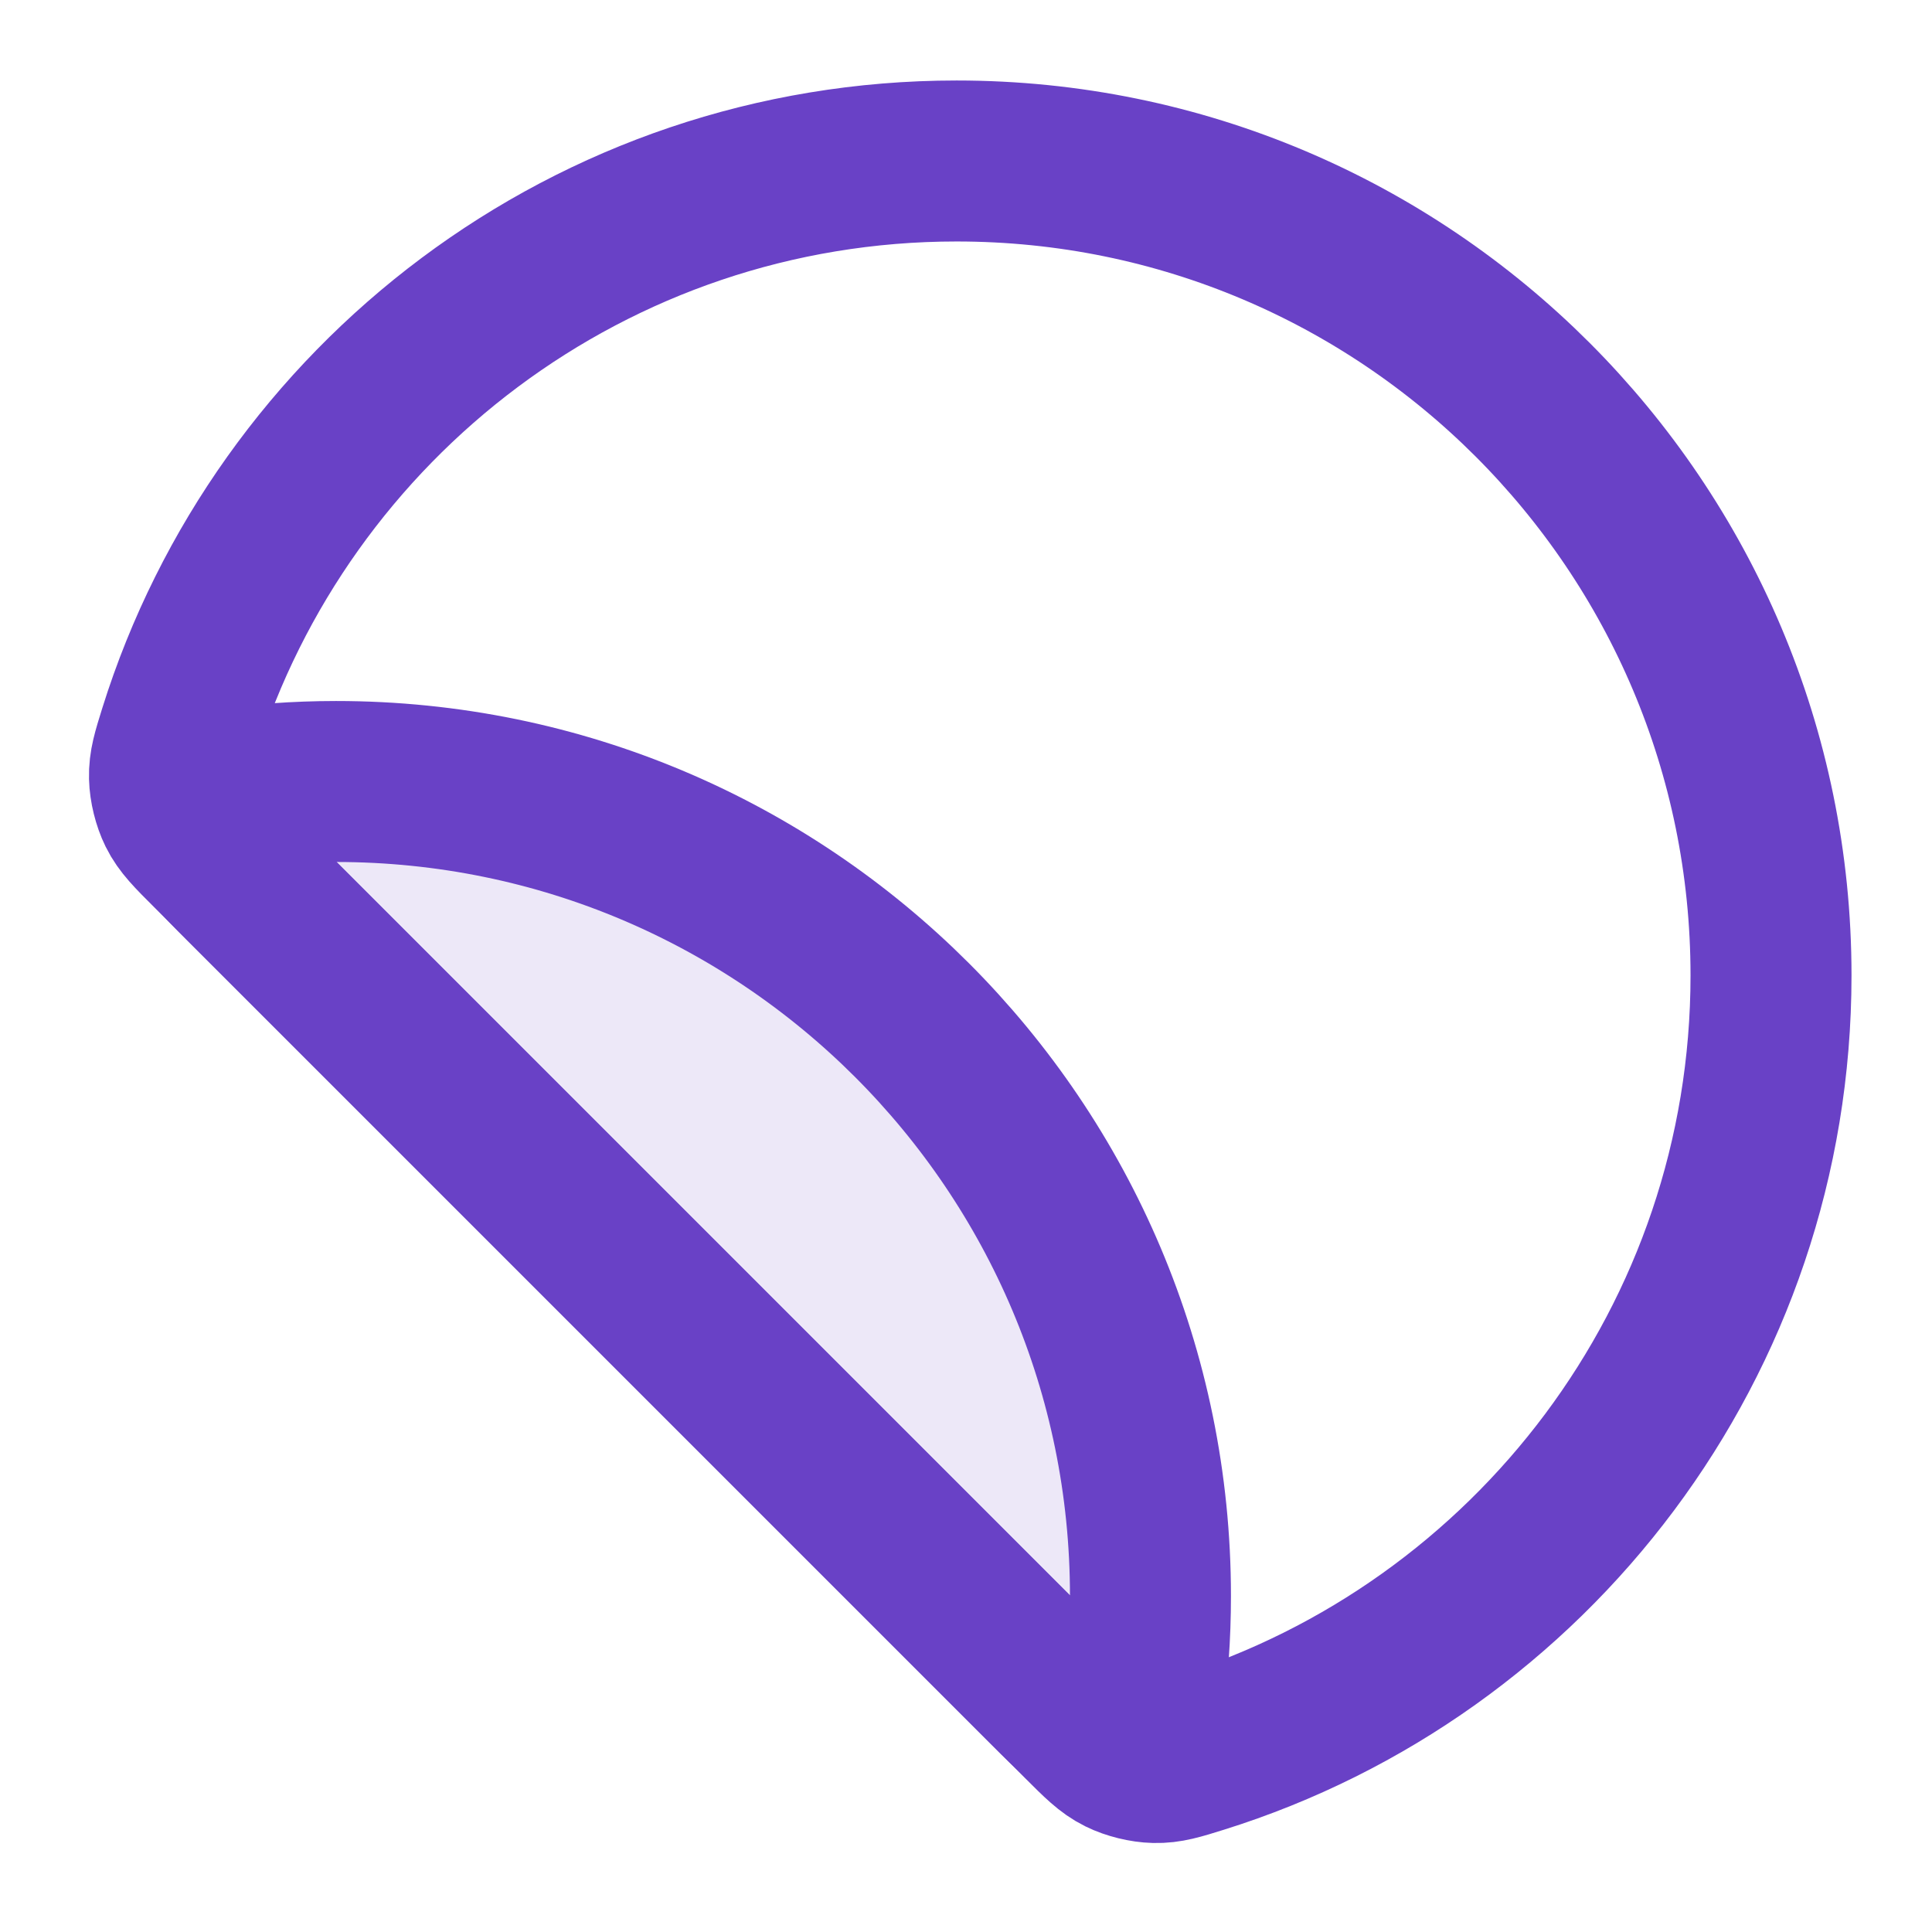<svg width="40" height="40" viewBox="0 0 40 40" fill="none" xmlns="http://www.w3.org/2000/svg">
<path opacity="0.12" d="M5.744 16.223C6.145 16.195 6.55 16.18 6.958 16.18C16.27 16.18 23.82 23.73 23.82 33.042C23.82 33.45 23.805 33.855 23.777 34.256C23.727 34.956 23.702 35.306 23.498 35.523C23.332 35.698 23.049 35.804 22.809 35.78C22.513 35.75 22.244 35.481 21.706 34.943L5.057 18.295C4.519 17.756 4.25 17.487 4.22 17.191C4.196 16.951 4.302 16.668 4.477 16.502C4.694 16.298 5.044 16.273 5.744 16.223Z" fill="#6941C6"/>
<path d="M36.667 20.195C36.667 10.883 29.118 3.333 19.805 3.333C12.247 3.333 5.85 8.306 3.708 15.159C3.571 15.598 3.502 15.818 3.509 16.092C3.514 16.315 3.582 16.591 3.681 16.791C3.802 17.037 3.99 17.225 4.366 17.6L22.401 35.635C22.776 36.01 22.964 36.198 23.21 36.319C23.41 36.418 23.686 36.486 23.909 36.491C24.183 36.498 24.403 36.429 24.842 36.292C31.694 34.15 36.667 27.753 36.667 20.195Z" stroke="#6941C6" stroke-width="3.333" stroke-linecap="round" stroke-linejoin="round"/>
<path d="M5.744 16.224C6.145 16.195 6.549 16.18 6.957 16.18C16.27 16.18 23.819 23.73 23.819 33.042C23.819 33.45 23.805 33.855 23.776 34.256C23.727 34.956 23.702 35.306 23.497 35.523C23.332 35.698 23.049 35.804 22.808 35.78C22.513 35.75 22.244 35.481 21.705 34.943L5.057 18.295C4.519 17.756 4.25 17.487 4.22 17.191C4.196 16.951 4.301 16.668 4.477 16.502C4.693 16.298 5.044 16.273 5.744 16.224Z" stroke="#6941C6" stroke-width="3.333" stroke-linecap="round" stroke-linejoin="round"/>
</svg>
